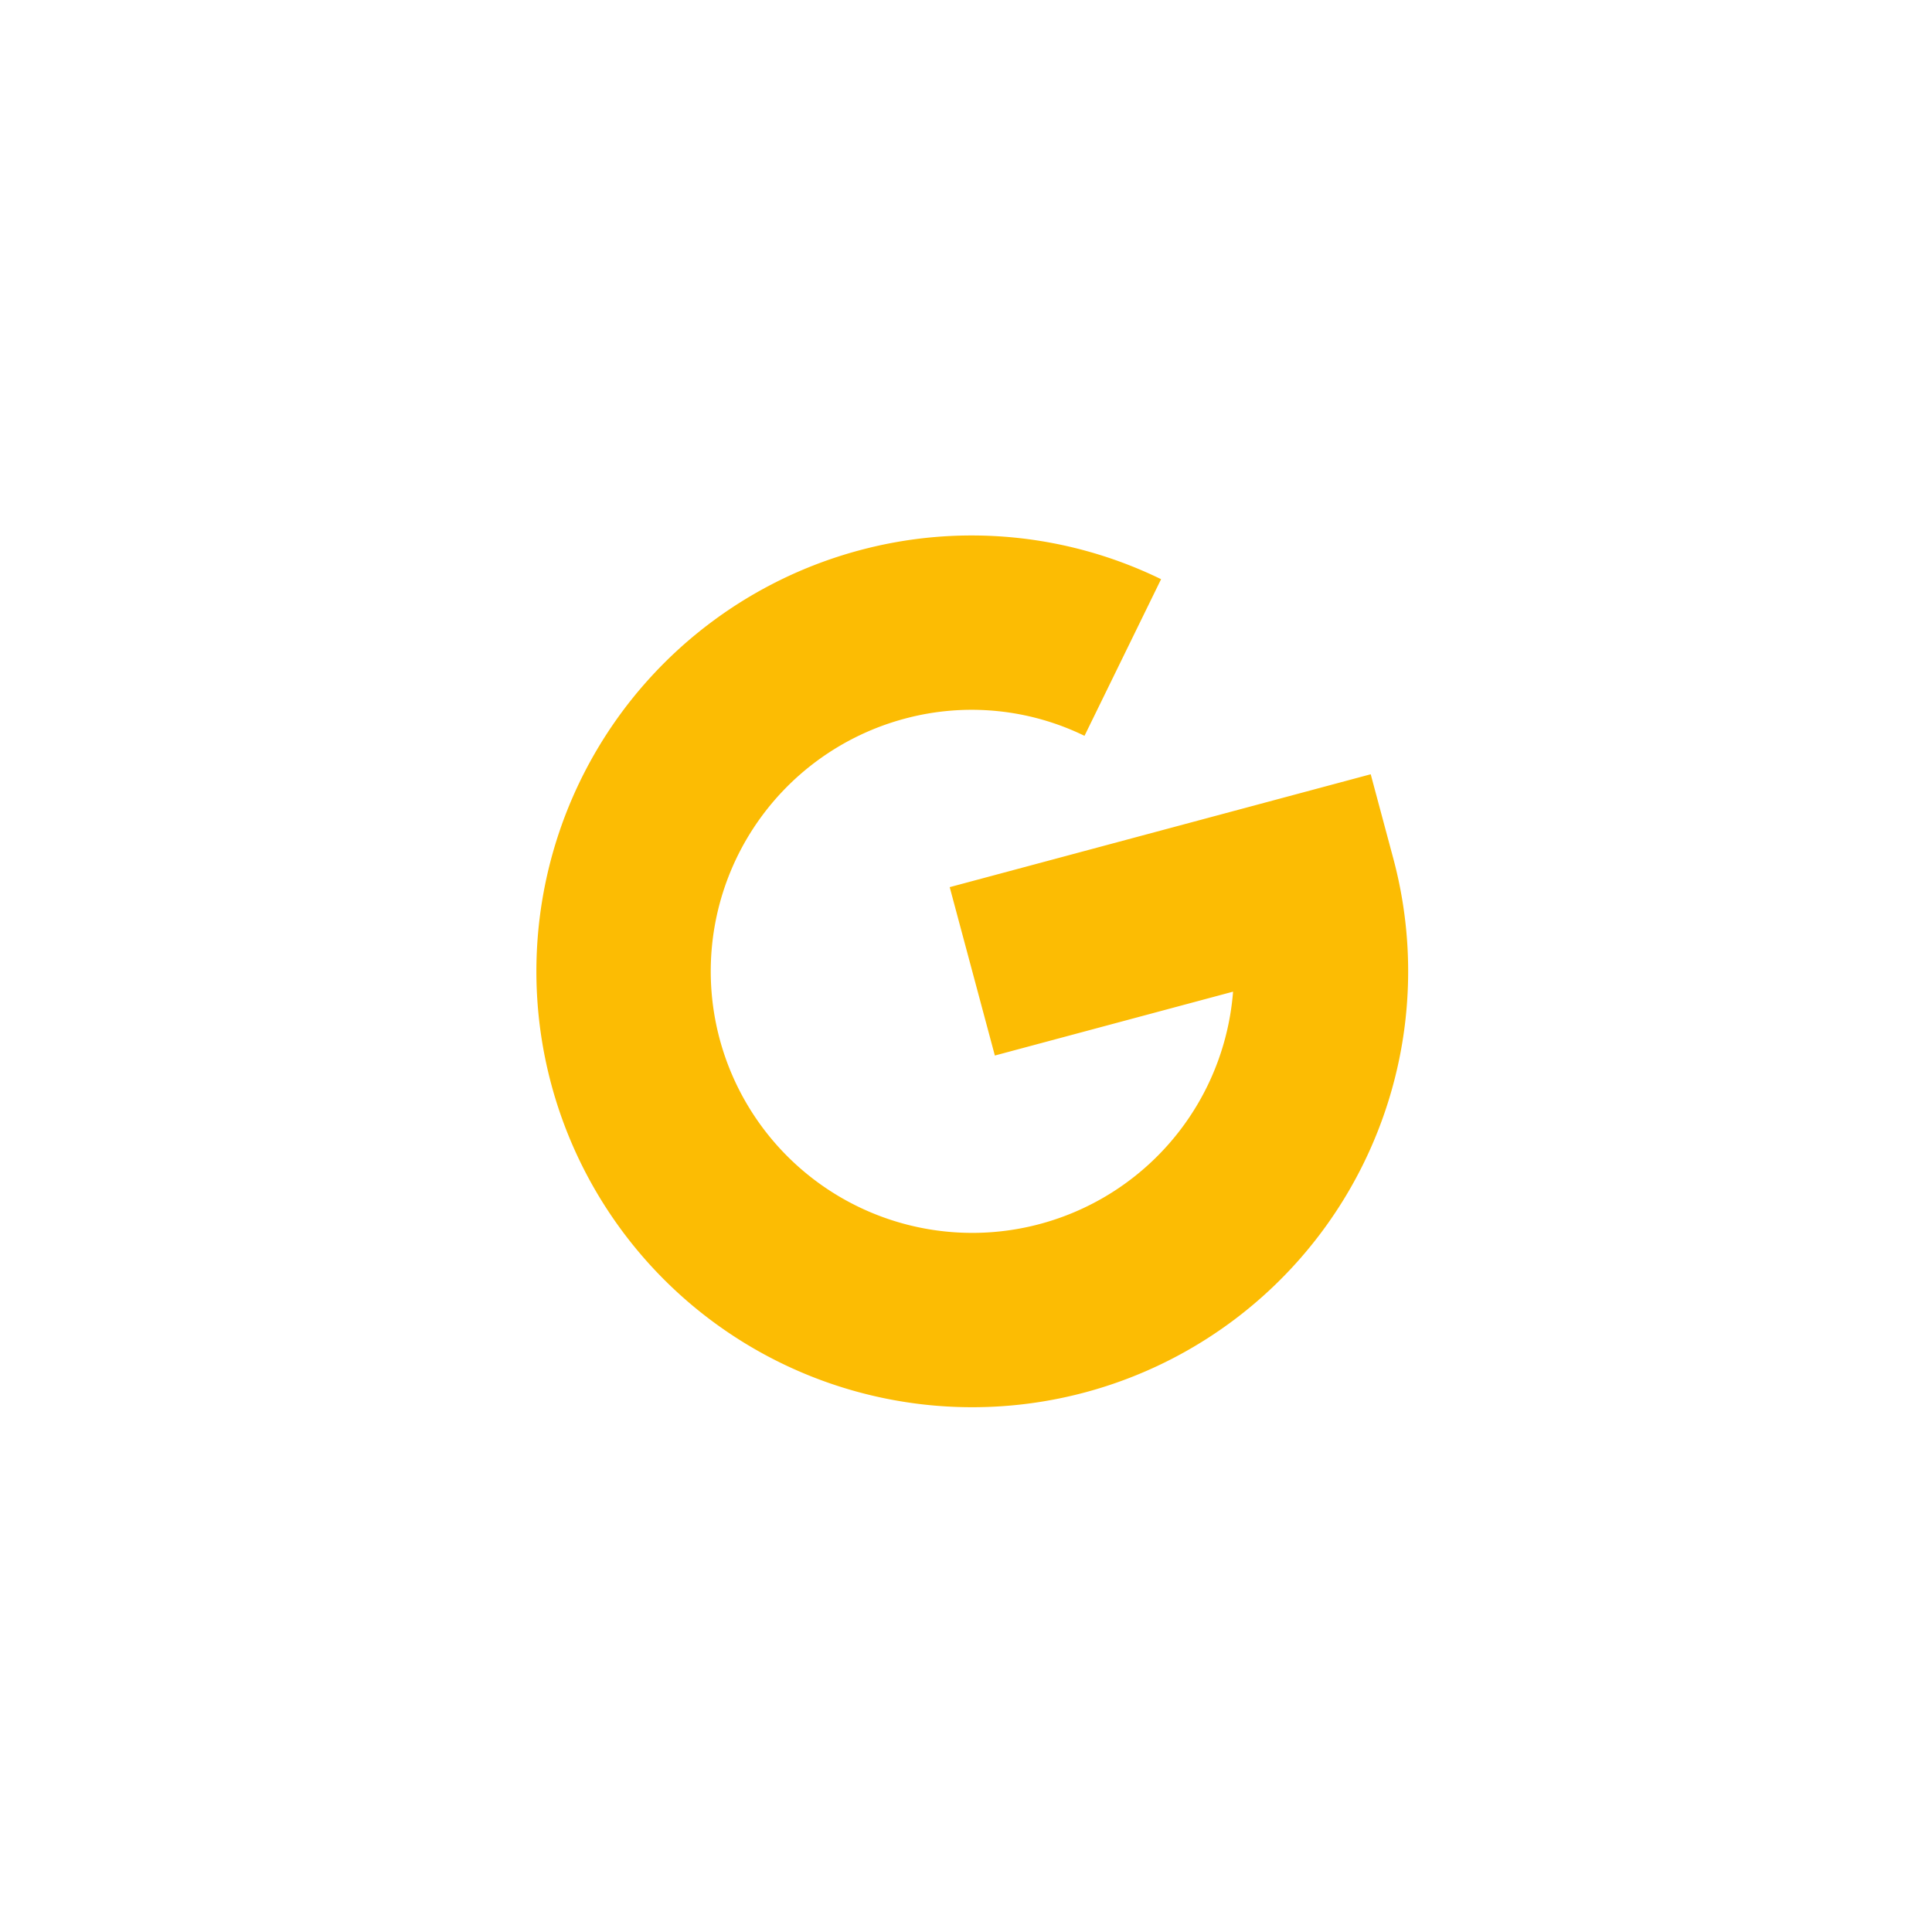 <svg xmlns="http://www.w3.org/2000/svg" xmlns:xlink="http://www.w3.org/1999/xlink" width="39.815" height="39.815" viewBox="0 0 39.815 39.815"><defs><style>.a{fill:#fcbc03;}.b{filter:url(#a);}</style><filter id="a" x="0" y="0" width="39.815" height="39.815" filterUnits="userSpaceOnUse"><feOffset dy="3" input="SourceAlpha"/><feGaussianBlur stdDeviation="3" result="b"/><feFlood flood-color="#fcbc03" flood-opacity="0.161"/><feComposite operator="in" in2="b"/><feComposite in="SourceGraphic"/></filter></defs><g transform="matrix(0.966, -0.259, 0.259, 0.966, 9, 10.61)"><g transform="translate(0)"><g class="b" transform="matrix(0.97, 0.26, -0.26, 0.97, -5.95, -12.58)"><path class="a" d="M8.906,7.125v3.562h5.039A5.344,5.344,0,1,1,8.906,3.562a5.264,5.264,0,0,1,3.461,1.29l2.34-2.686A8.826,8.826,0,0,0,8.906,0a8.906,8.906,0,1,0,8.906,8.906V7.125Z" transform="matrix(0.97, -0.26, 0.26, 0.97, 9, 10.61)"/></g></g></g></svg>